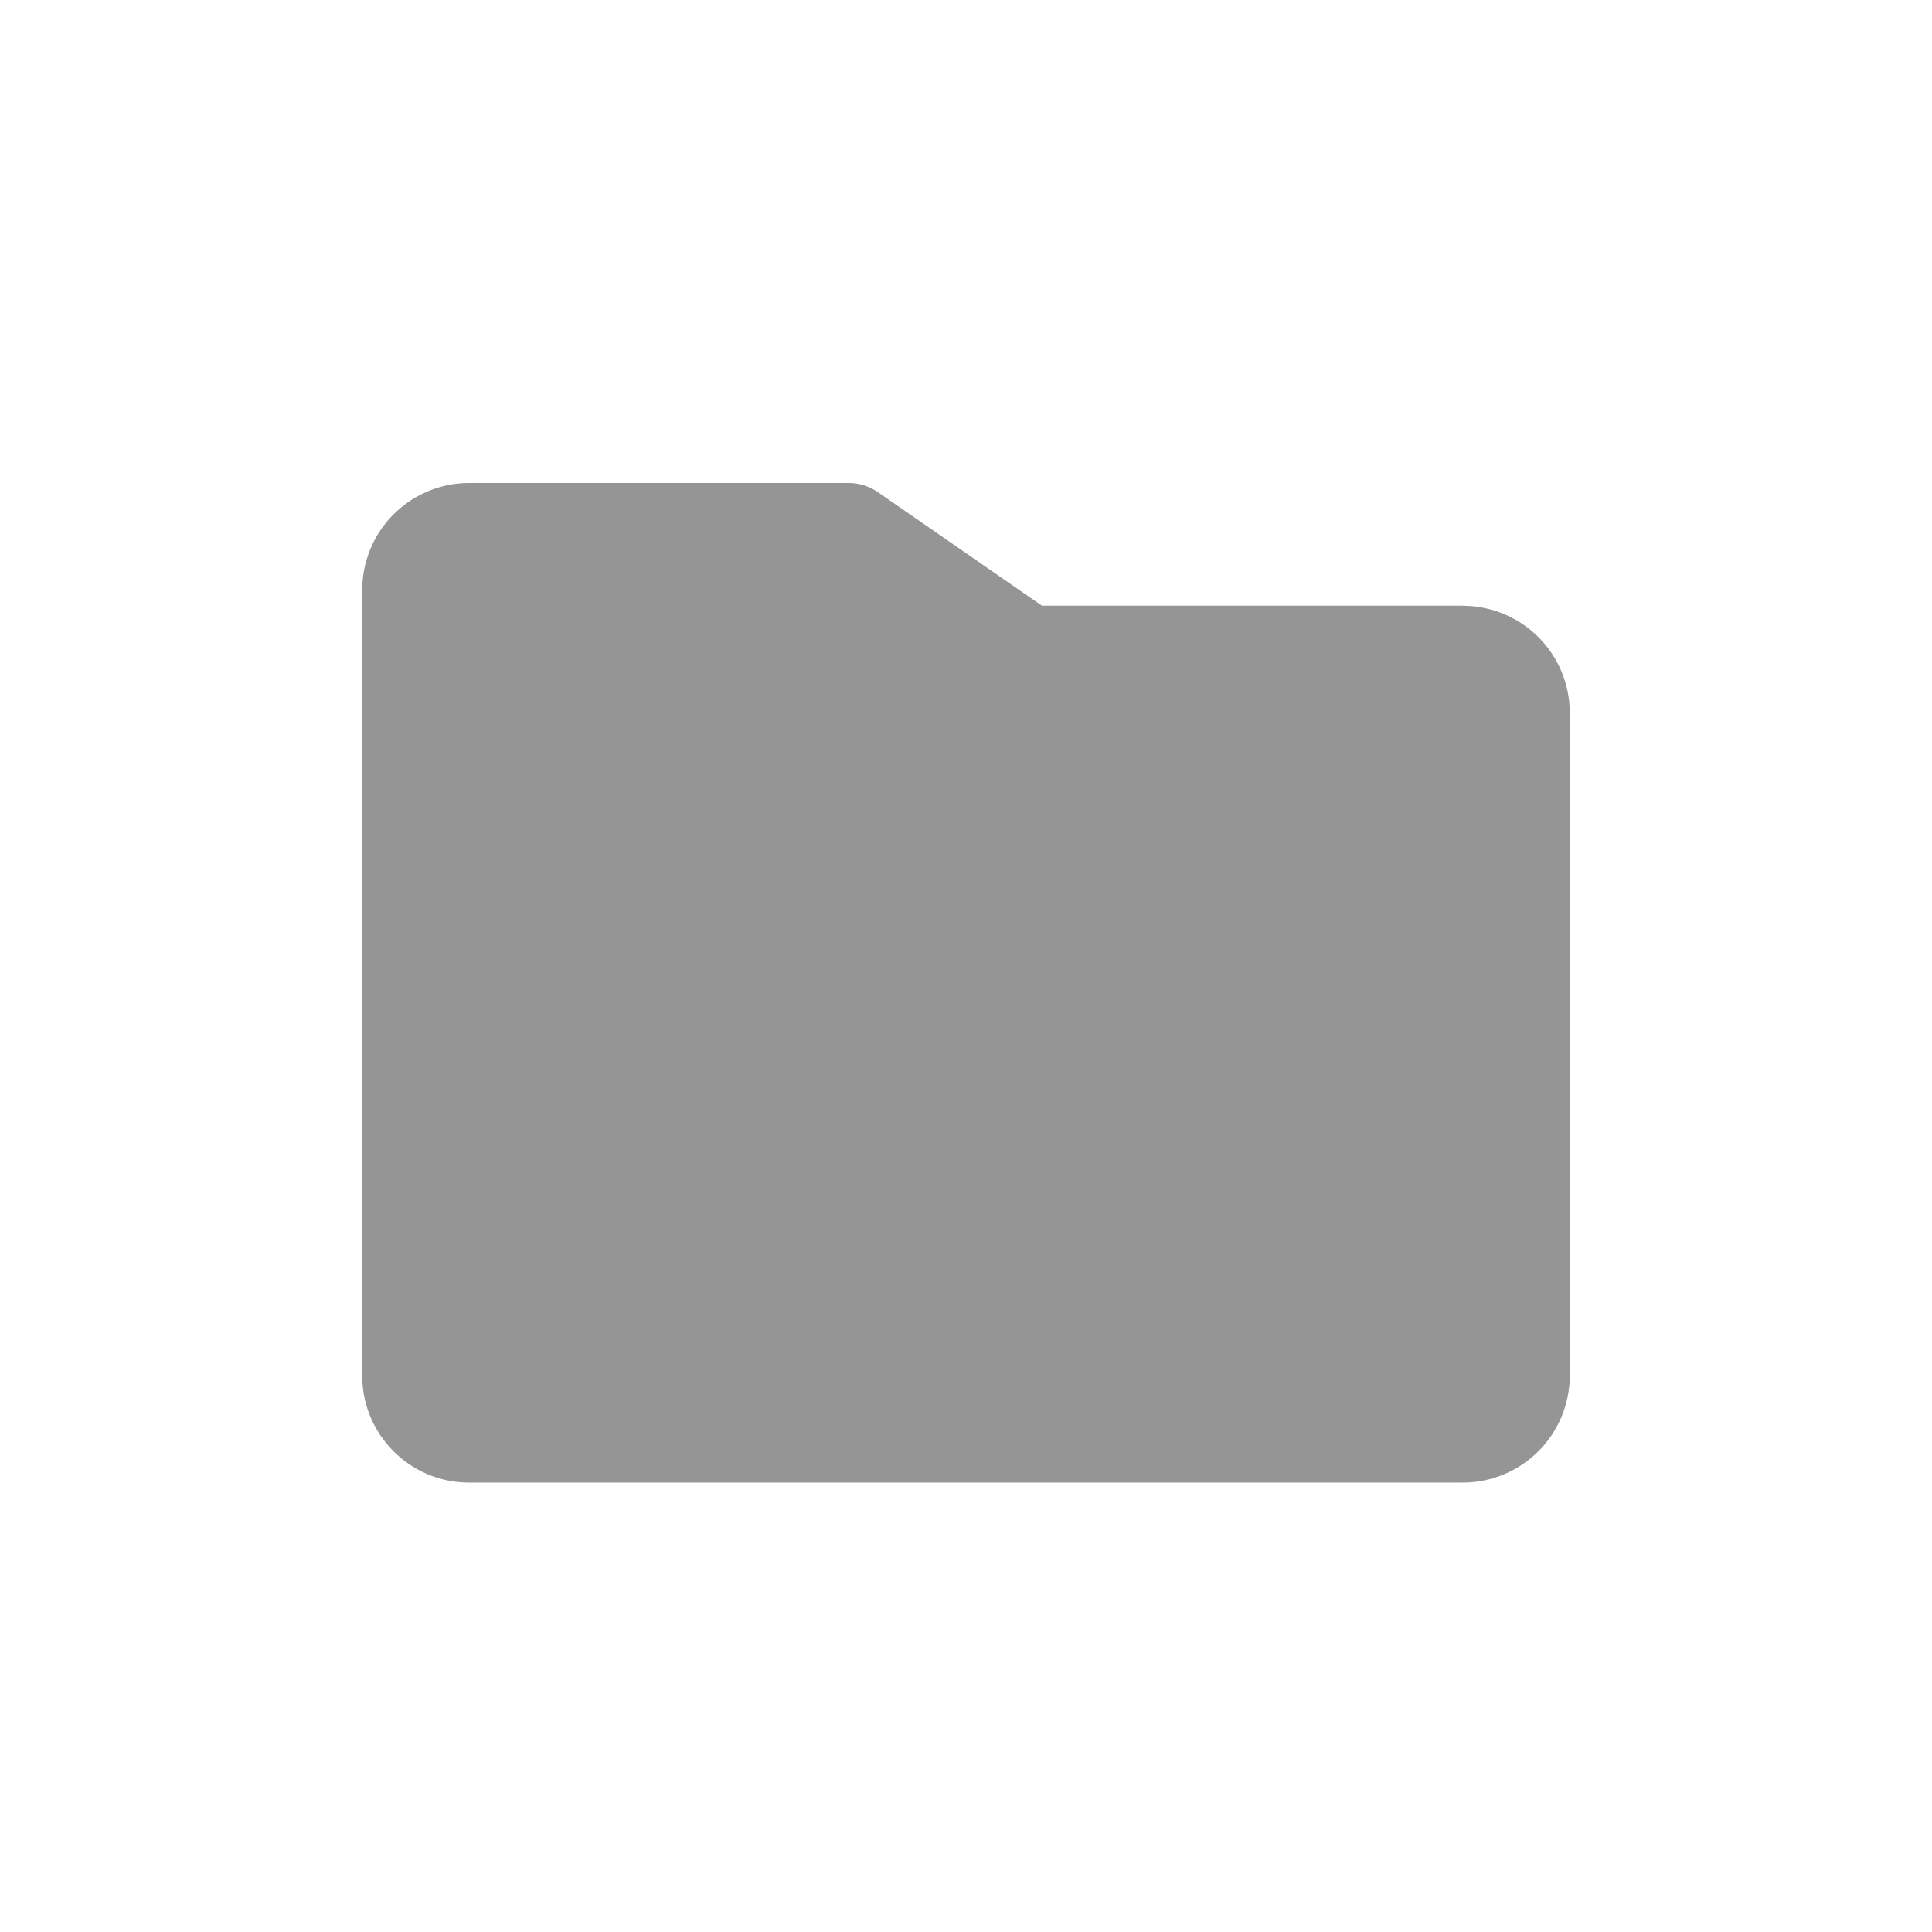 <svg width="16" height="16" viewBox="0 0 16 16" fill="none" xmlns="http://www.w3.org/2000/svg">
    <path d="M12.117 5.016H8.629l-1.357-.939A.43.43 0 0 0 7.018 4H3.883A.886.886 0 0 0 3 4.883v6.512c0 .486.397.883.883.883h8.234a.886.886 0 0 0 .883-.883V5.9a.886.886 0 0 0-.883-.883z" fill="#959595"/>
</svg>
